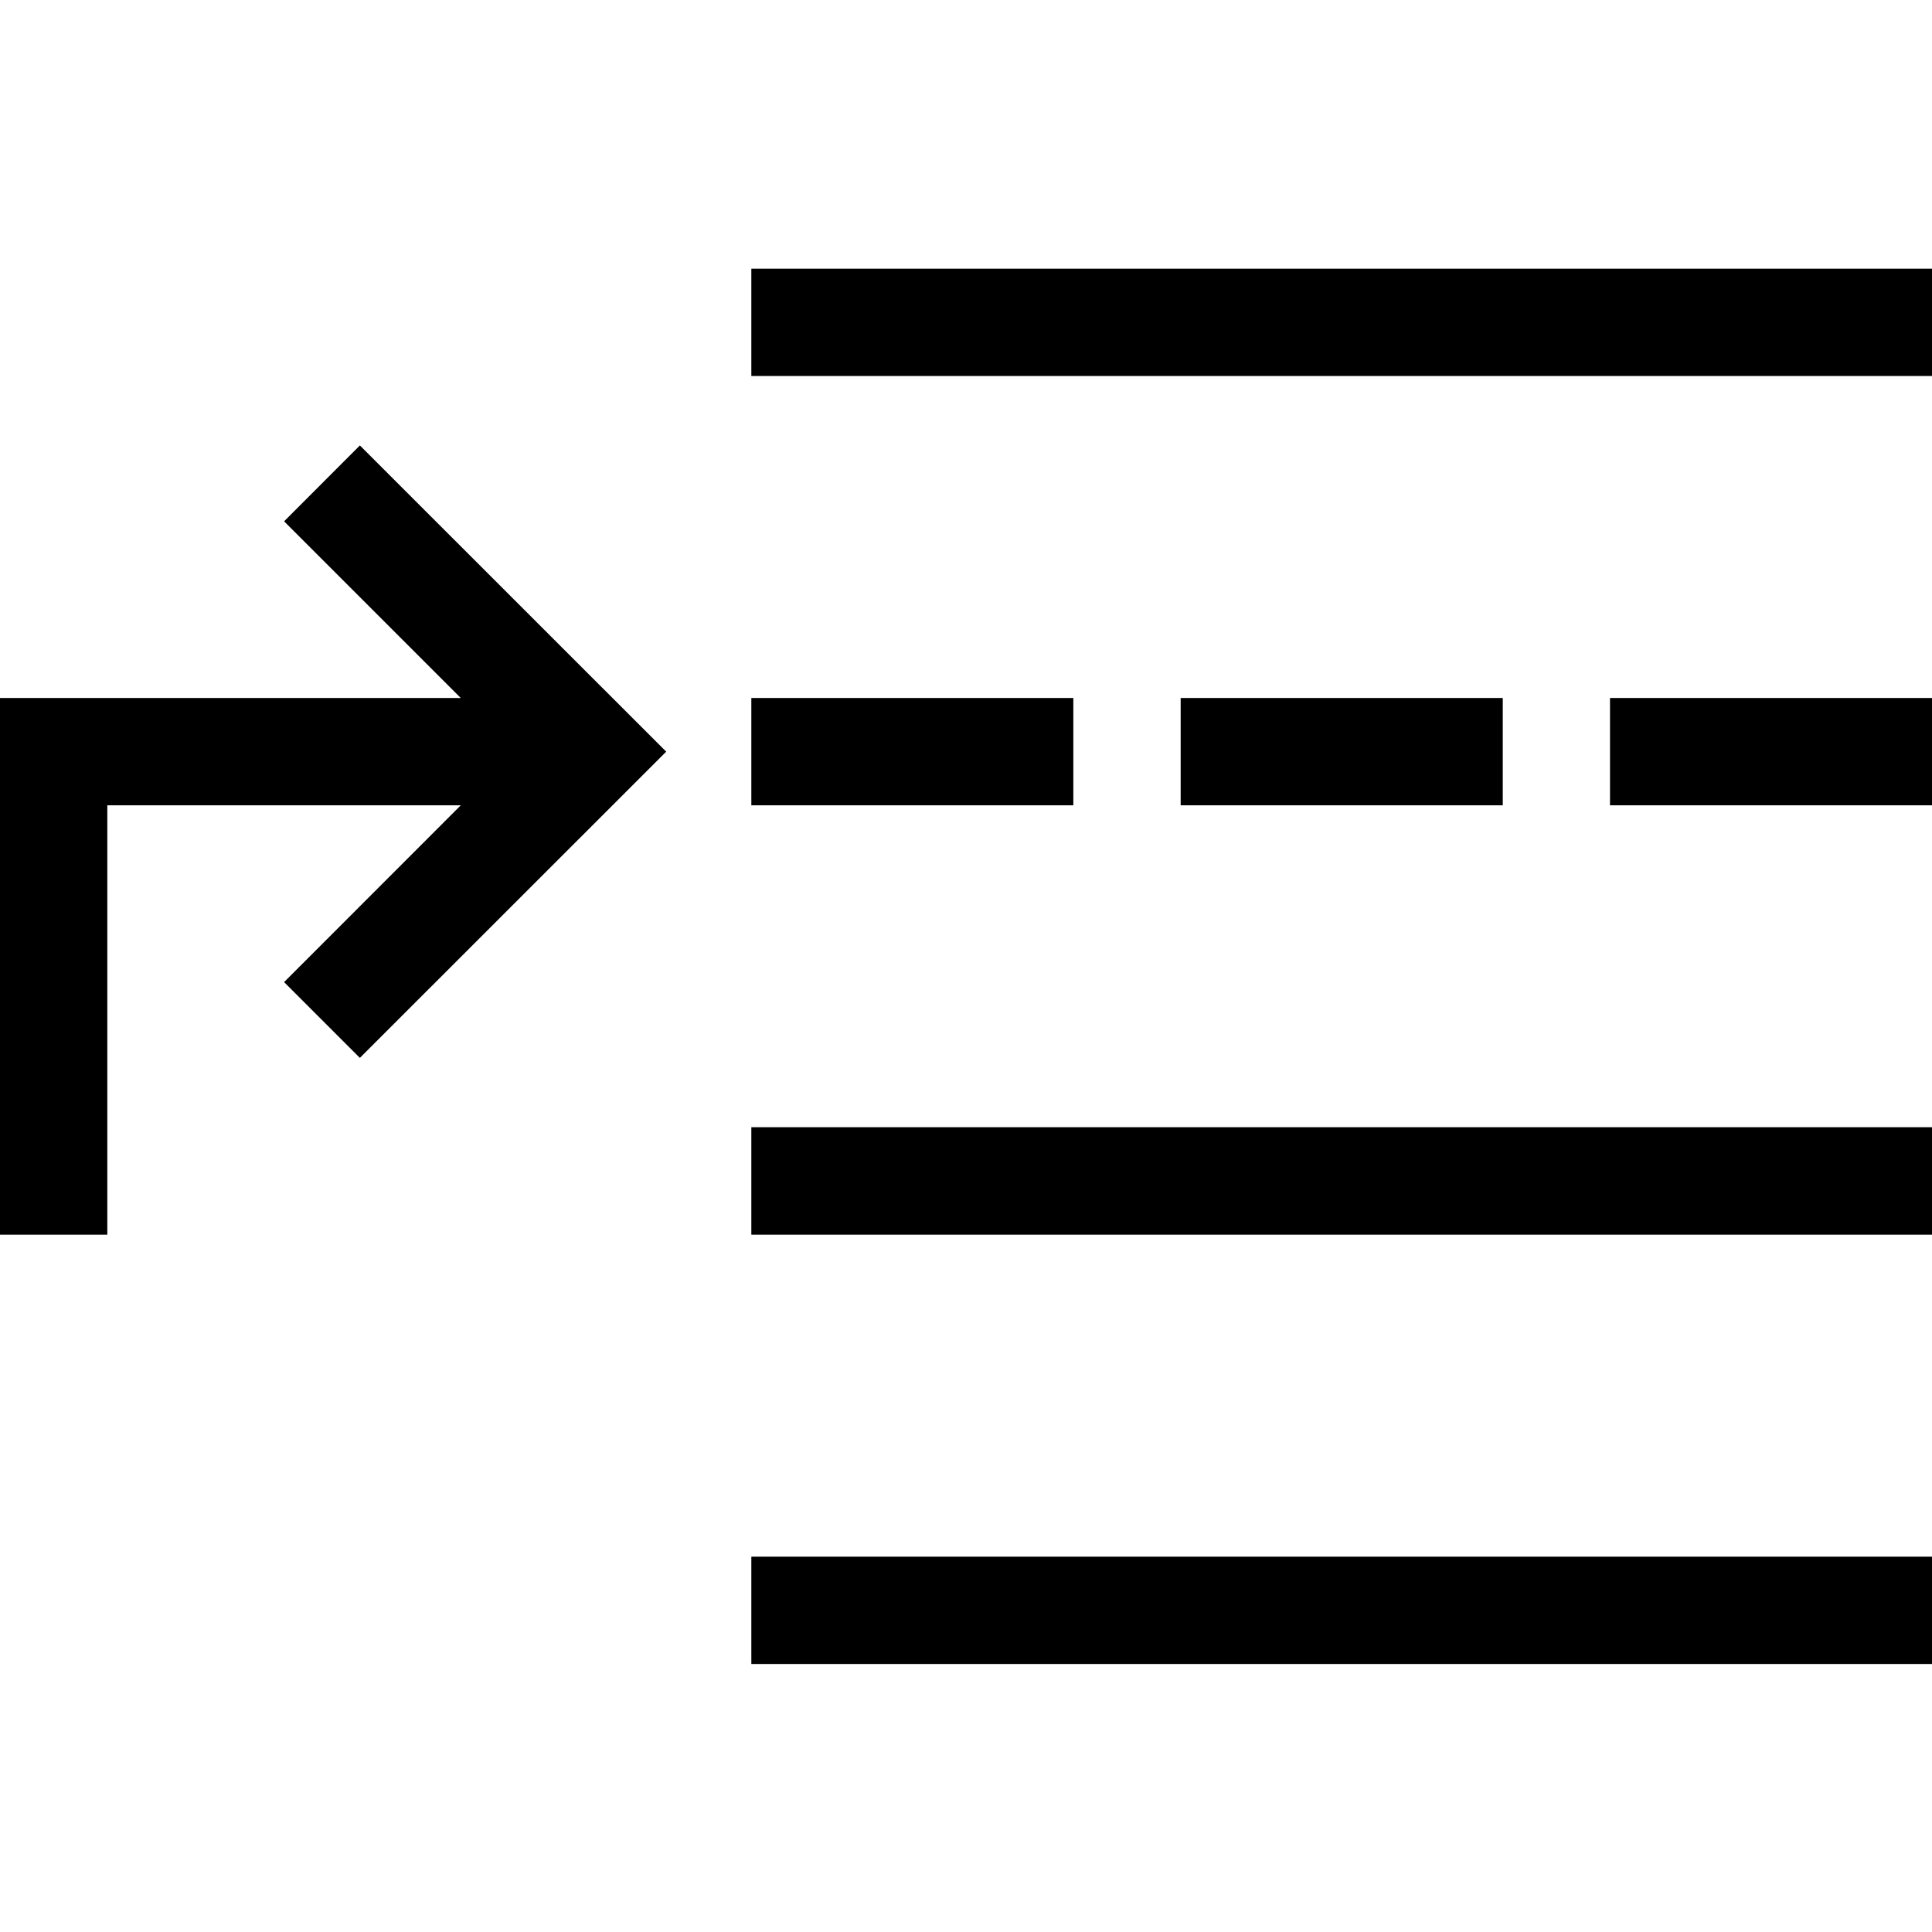 <svg viewBox="0 0 1920 1920" version="1.1" xmlns="http://www.w3.org/2000/svg">
    <path d="M746.667 373.667V267H1920v106.667H746.667zm0 853.333v-106.773H1920V1227H746.667zm0 426.667V1547H1920v106.667H746.667zM282.336 518.083l75.307-75.414 304.426 304.32-304.426 304.32-75.307-75.306 175.573-175.68H106.656v426.666H-.011V693.656h457.92L282.336 518.083zm464.33 282.25V693.667h320v106.666h-320zm426.667 0V693.667h320.107v106.666h-320.107zm426.667 0V693.667h320v106.666h-320z" stroke="none" stroke-width="1" fill-rule="evenodd"/>
</svg>
